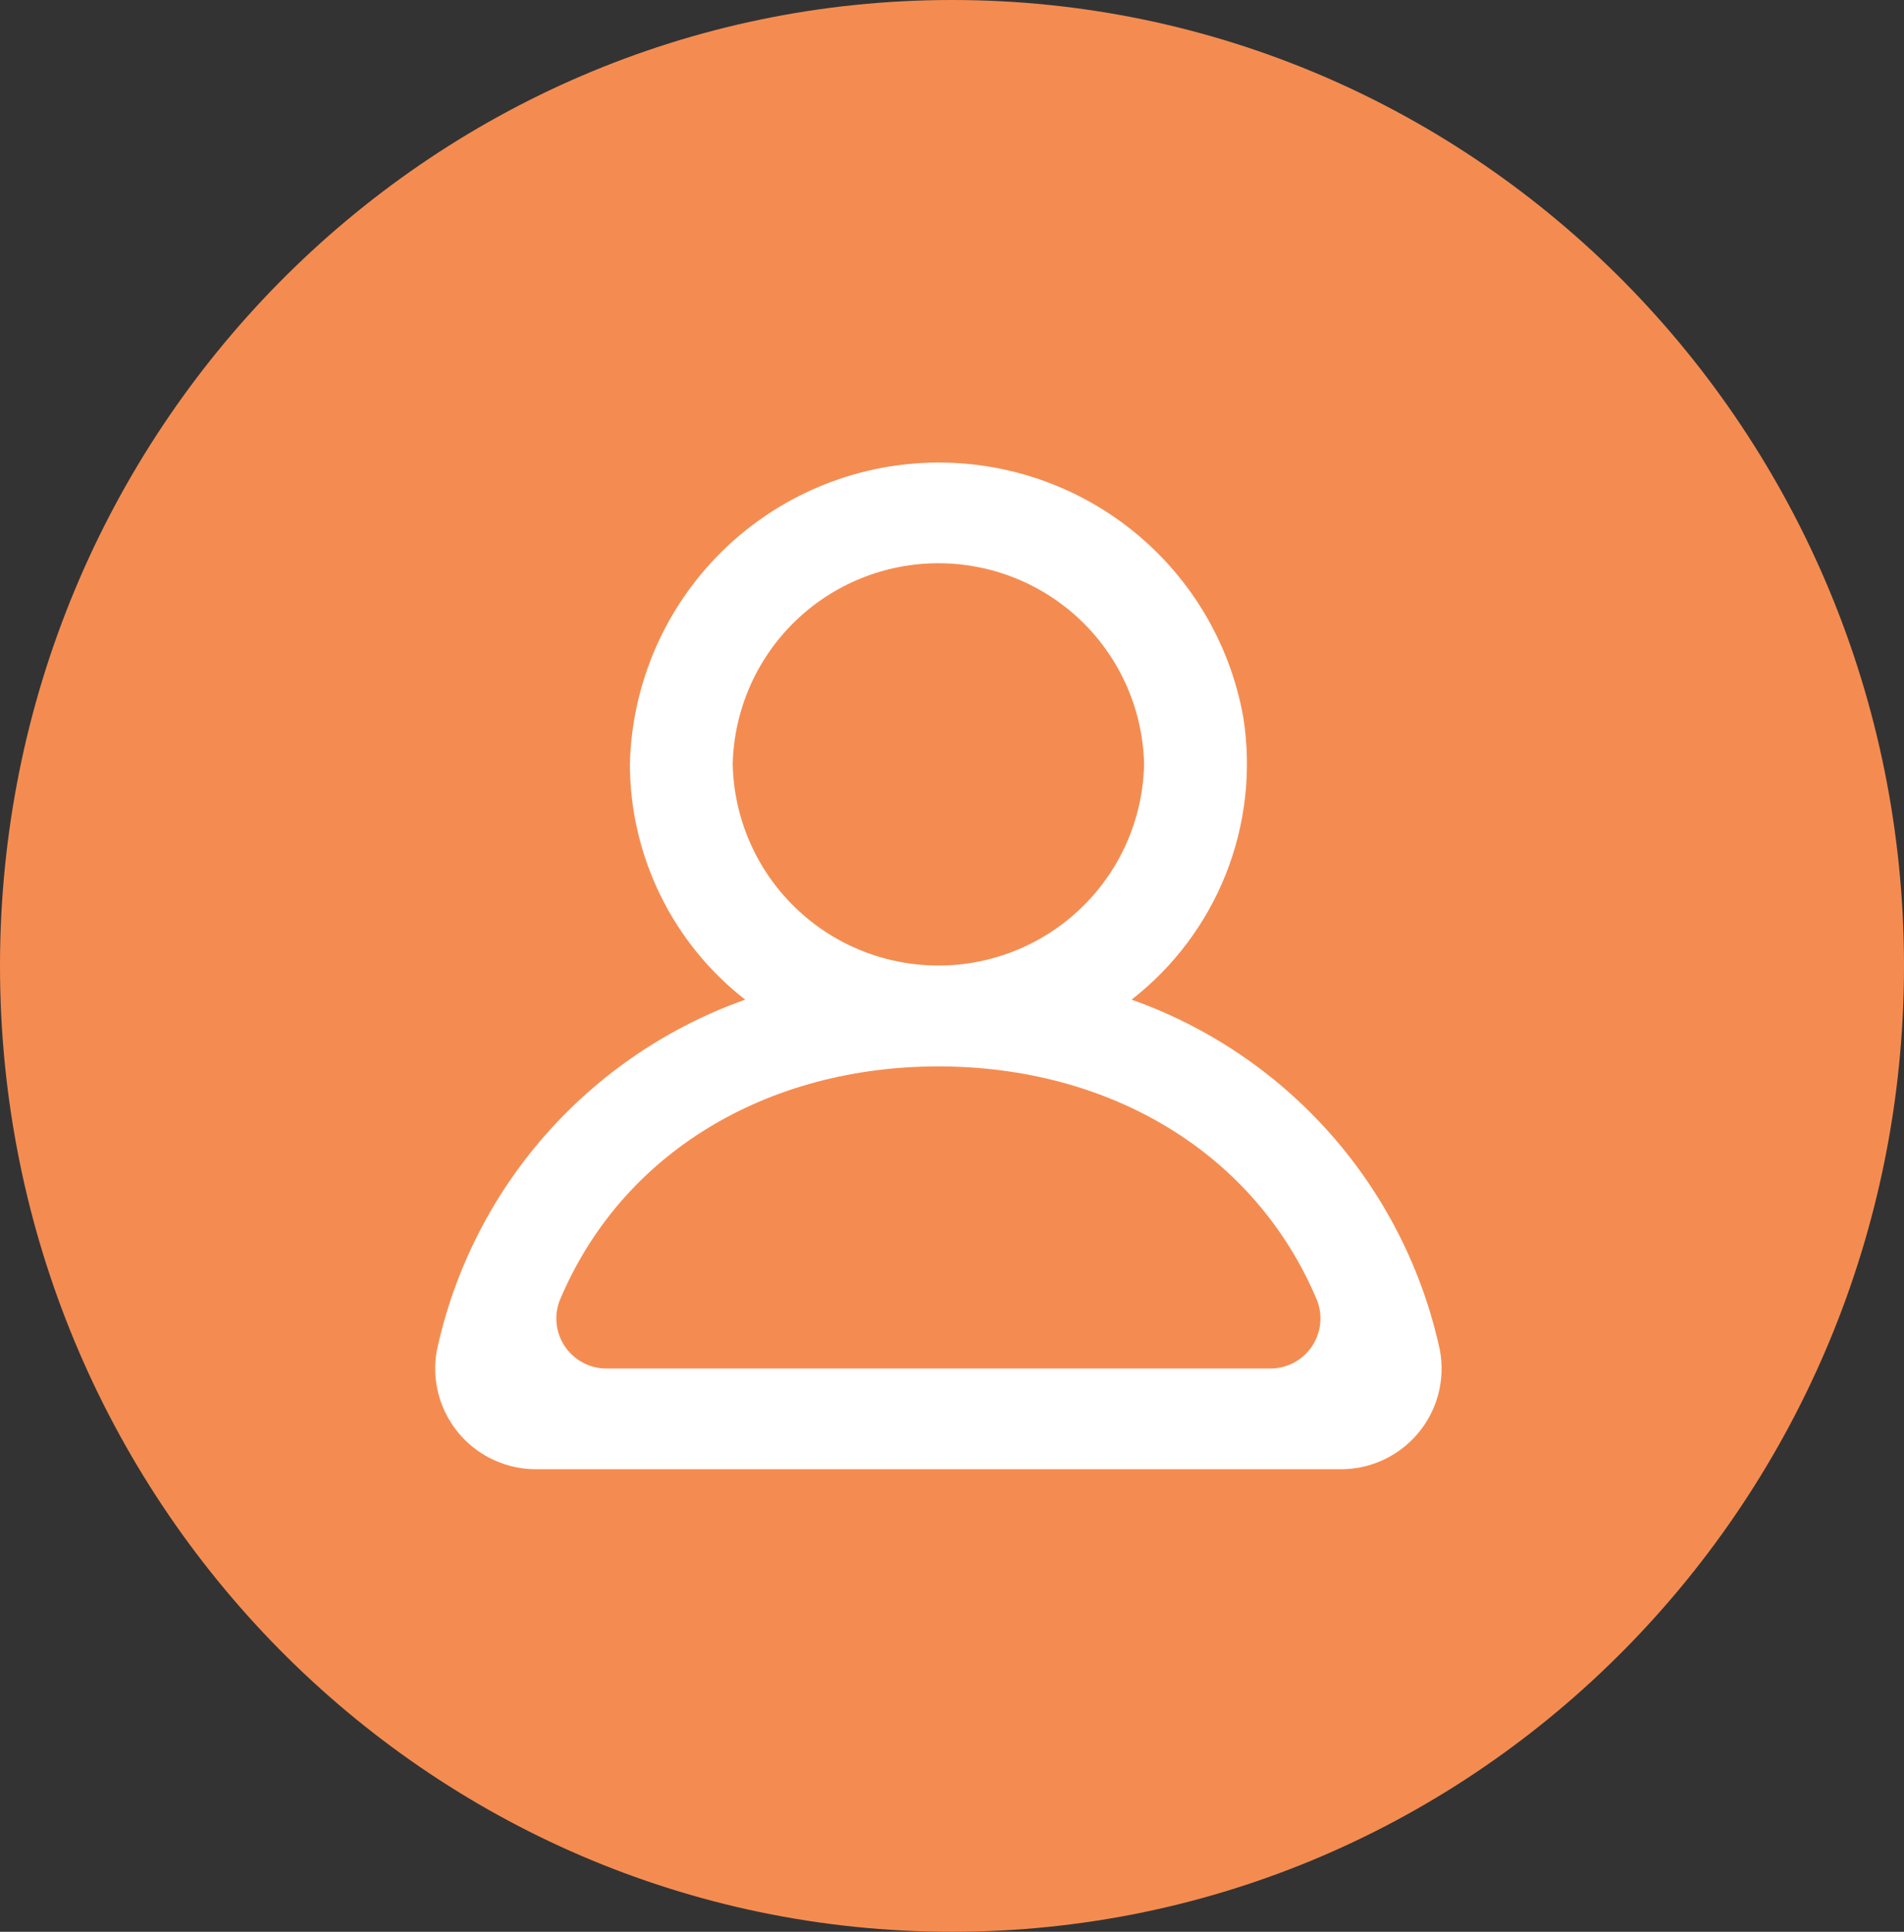 <svg width="70" height="71" viewBox="0 0 70 71" fill="none" xmlns="http://www.w3.org/2000/svg">
<rect x="0" y="0" width="70" height="71" fill="#333333" stroke="none"/>
<path d="M35 71C54.33 71 70 55.106 70 35.5C70 15.894 54.33 0 35 0C15.67 0 0 15.894 0 35.5C0 55.106 15.67 71 35 71Z" fill="#F48C51"/>
<path fill-rule="evenodd" clip-rule="evenodd" d="M46.654 50.297H22.347C22.046 50.306 21.747 50.24 21.478 50.107C21.208 49.973 20.975 49.775 20.799 49.531C20.623 49.286 20.51 49.003 20.47 48.705C20.429 48.406 20.462 48.103 20.567 47.82C22.856 42.336 28.235 39.194 34.5 39.194C40.765 39.194 46.145 42.335 48.433 47.82C48.537 48.102 48.57 48.406 48.53 48.704C48.489 49.002 48.376 49.285 48.201 49.53C48.026 49.774 47.793 49.972 47.523 50.106C47.254 50.24 46.955 50.305 46.654 50.297ZM26.938 28.094C26.981 26.118 27.796 24.238 29.21 22.856C30.623 21.474 32.523 20.701 34.5 20.701C36.478 20.701 38.377 21.474 39.791 22.856C41.204 24.238 42.02 26.118 42.062 28.094C42.02 30.069 41.204 31.949 39.791 33.331C38.377 34.713 36.478 35.487 34.5 35.487C32.523 35.487 30.623 34.713 29.21 33.331C27.796 31.949 26.981 30.069 26.938 28.094ZM52.937 49.624C52.304 46.689 50.93 43.965 48.946 41.71C46.962 39.455 44.434 37.744 41.602 36.74C43.151 35.536 44.349 33.94 45.072 32.117C45.794 30.294 46.015 28.311 45.711 26.374C45.219 23.6 43.713 21.108 41.485 19.382C39.257 17.656 36.466 16.819 33.655 17.033C30.843 17.247 28.212 18.498 26.272 20.543C24.333 22.587 23.223 25.279 23.158 28.095C23.162 29.763 23.545 31.408 24.28 32.907C25.014 34.405 26.08 35.716 27.397 36.741C24.565 37.746 22.038 39.456 20.053 41.711C18.07 43.966 16.696 46.69 16.062 49.625C15.962 50.166 15.983 50.722 16.125 51.253C16.267 51.785 16.526 52.278 16.882 52.697C17.239 53.116 17.684 53.45 18.186 53.675C18.689 53.901 19.235 54.011 19.785 53.999H49.217C49.767 54.011 50.313 53.901 50.815 53.675C51.318 53.45 51.763 53.115 52.119 52.696C52.476 52.277 52.734 51.784 52.876 51.252C53.017 50.721 53.038 50.165 52.937 49.624Z" fill="white"/>
</svg>

